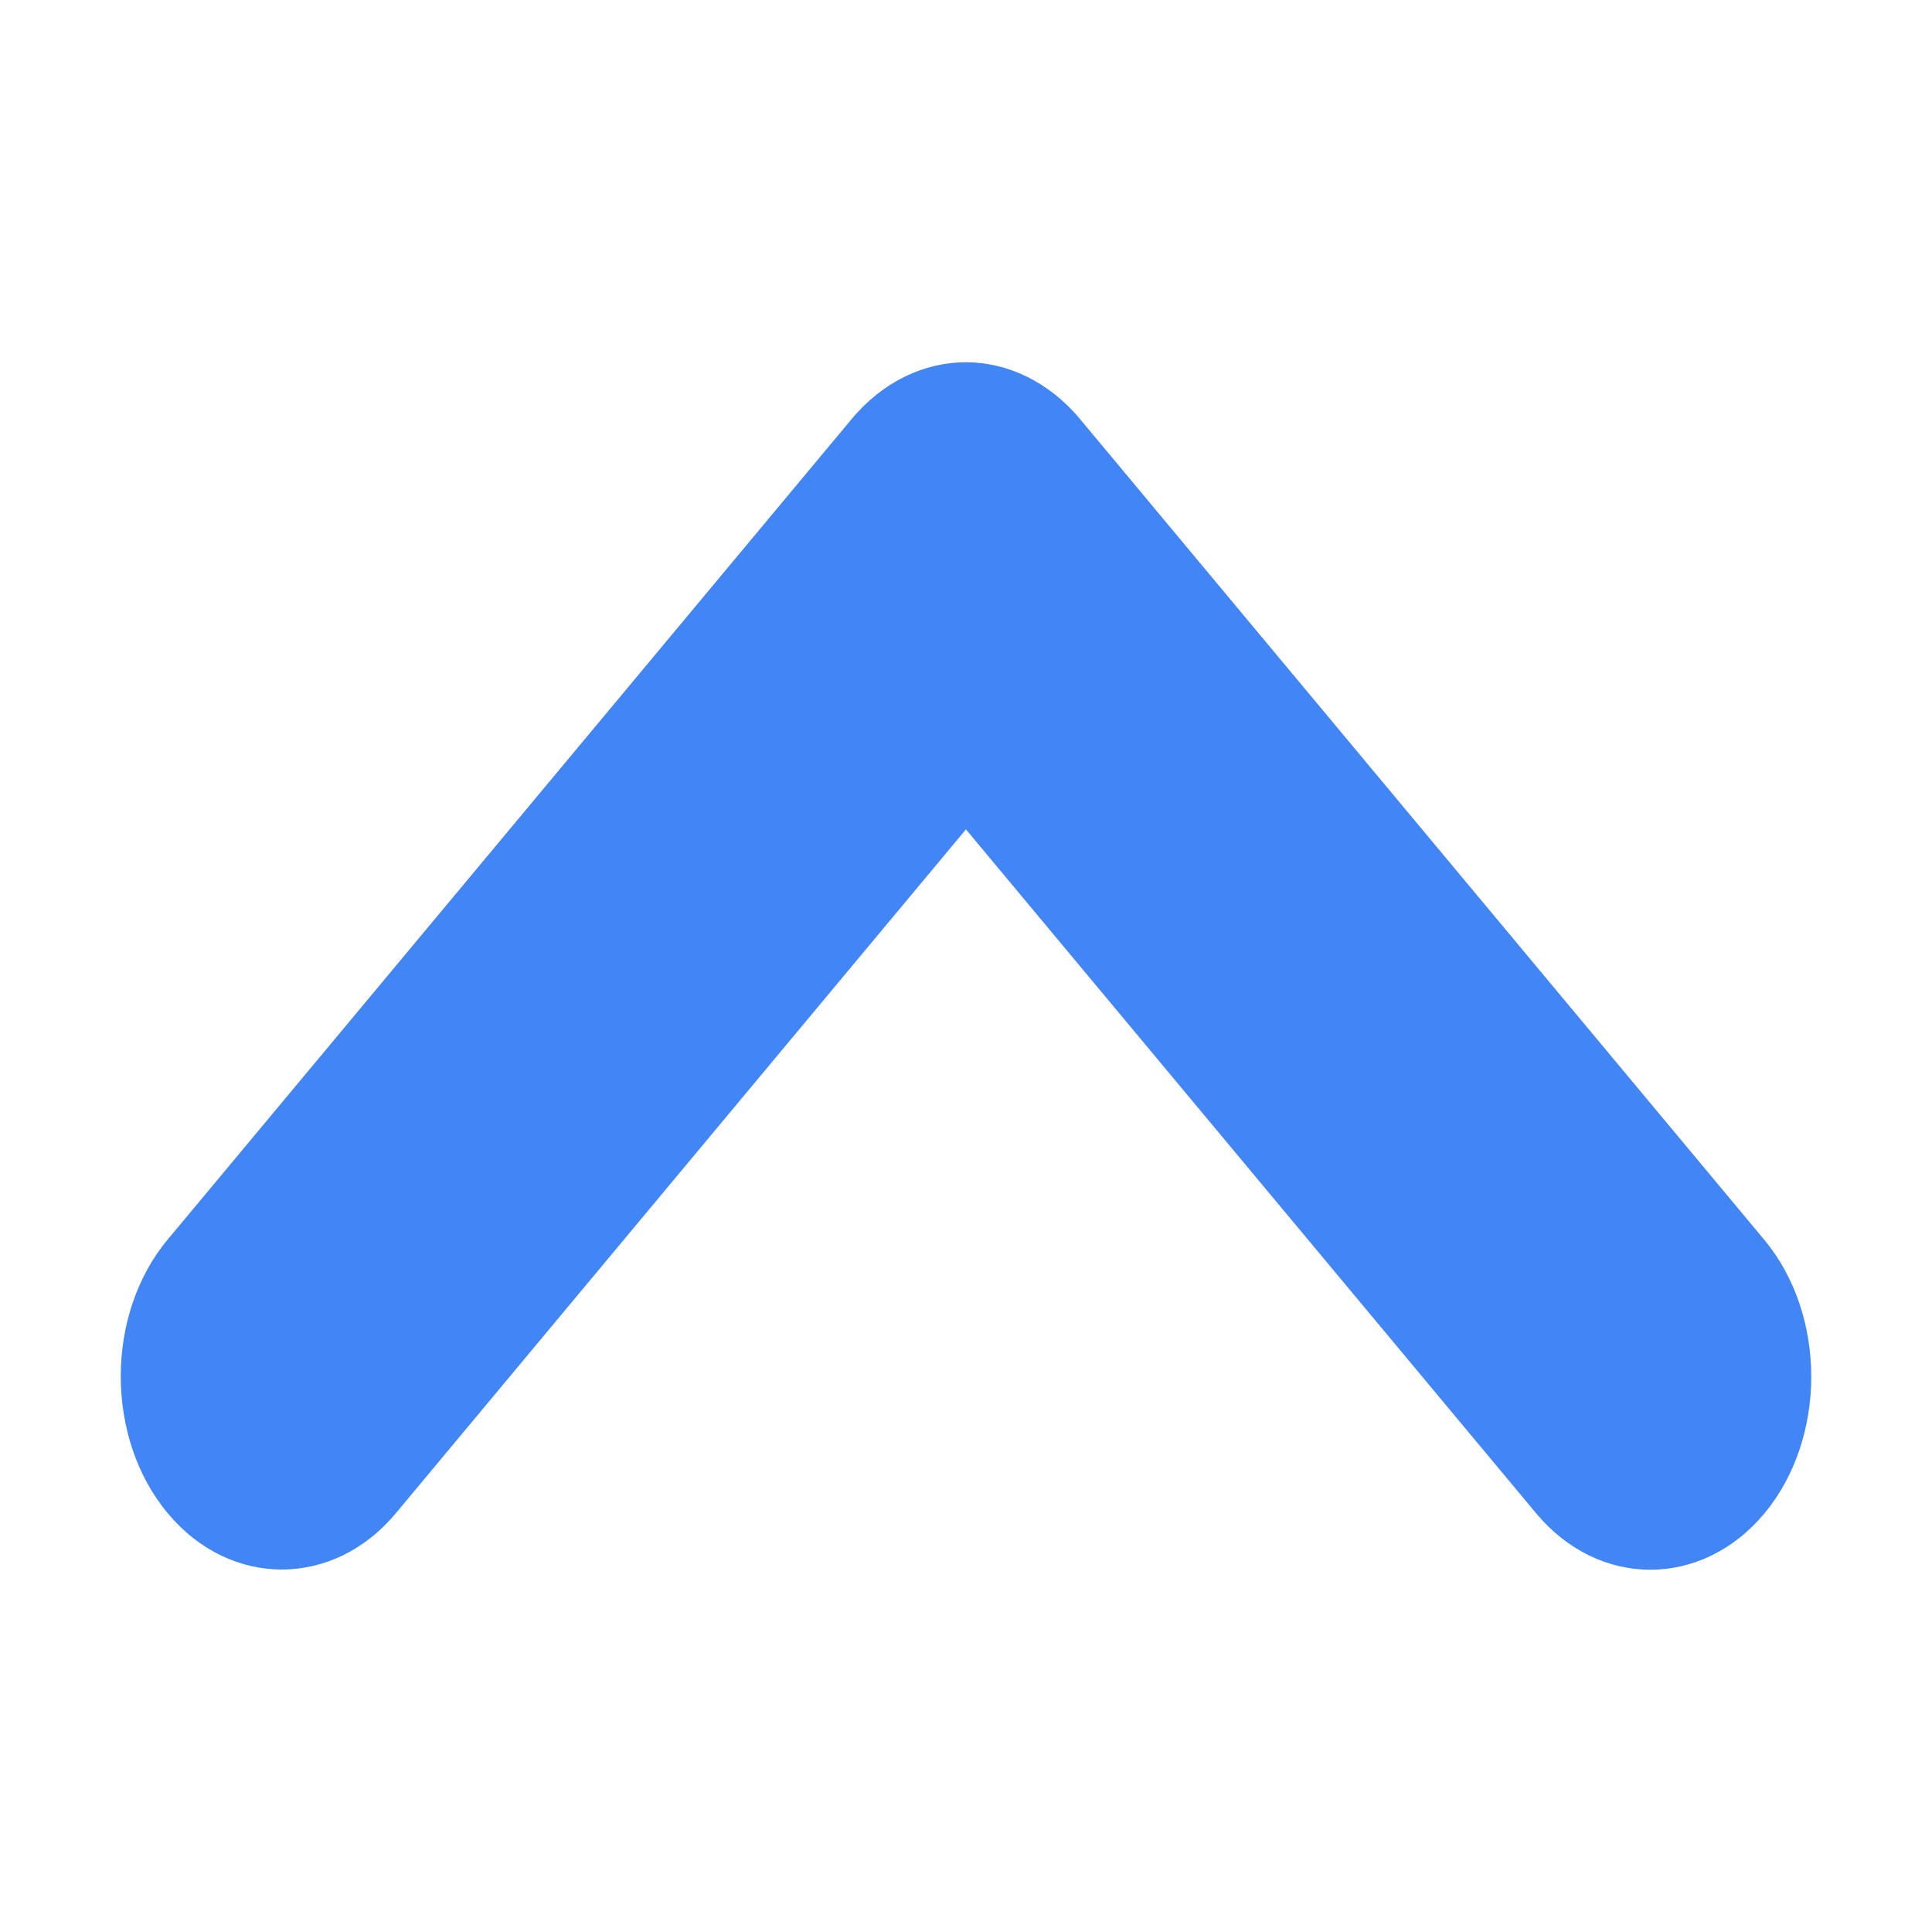 <svg height="32" viewBox="0 0 32 32" width="32" xmlns="http://www.w3.org/2000/svg"><path d="m30 22.802c0.0.822-.259 1.644-.777 2.266-1.036 1.243-2.741 1.242-3.778-.001h-0l-9.446-11.33-9.443 11.327c-1.036 1.243-2.741 1.243-3.778-0-0-0-0-0-0-0-0-0-0-0-0-0-1.037-1.243-1.037-3.29-.001-4.533l11.331-13.593c.518-.621 1.206-.938 1.889-.938.682 0 1.37.317 1.889.938h0l11.336 13.597c.518.622.778 1.444.778 2.267z" fill="#4285f4"/></svg>
